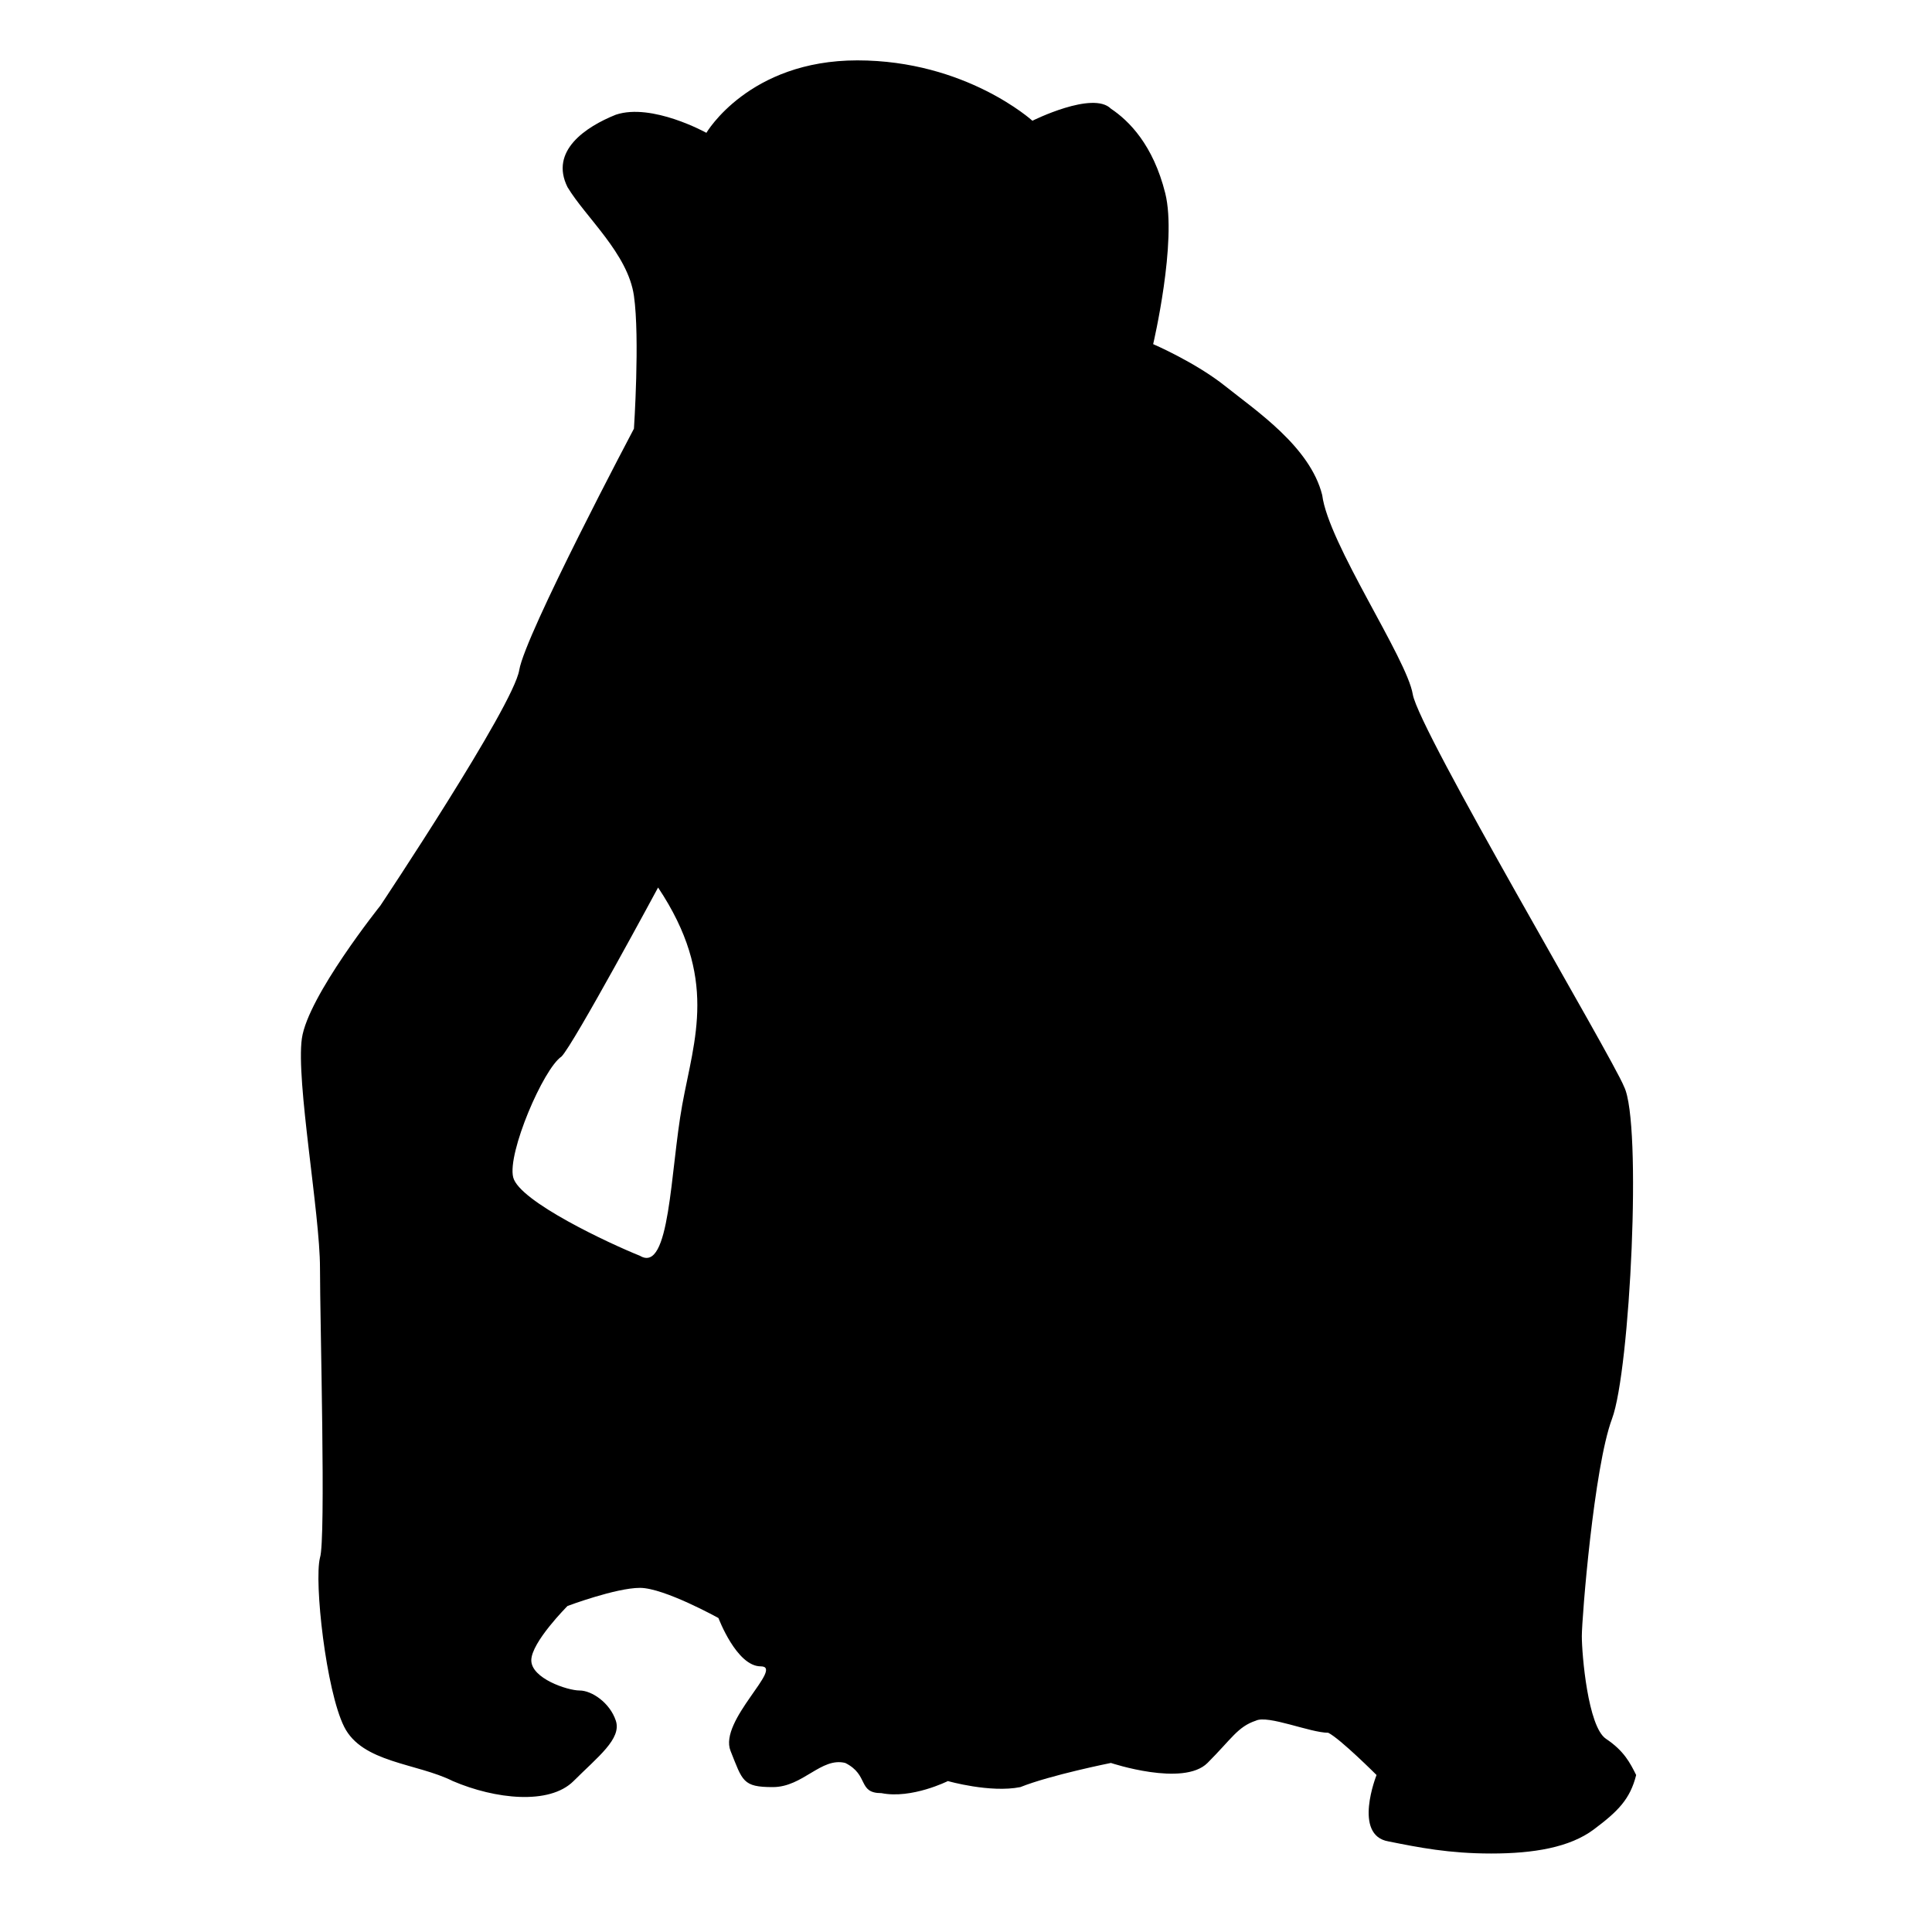 <?xml version="1.0" encoding="utf-8"?>
<!-- Generator: Adobe Illustrator 25.4.1, SVG Export Plug-In . SVG Version: 6.00 Build 0)  -->
<svg version="1.1" id="chimp" xmlns="http://www.w3.org/2000/svg" xmlns:xlink="http://www.w3.org/1999/xlink" x="0px" y="0px"
	 viewBox="0 0 32 32" style="enable-background:new 0 0 32 32;" xml:space="preserve">
<path d="M26.6,28.8c-0.3-0.2-0.4-1.4-0.4-1.7s0.2-2.8,0.5-3.6c0.3-0.8,0.5-4.9,0.2-5.5c-0.2-0.5-3.4-5.9-3.5-6.5S22,9,21.9,8.2
	c-0.2-0.8-1.1-1.4-1.6-1.8s-1.2-0.7-1.2-0.7s0.4-1.7,0.2-2.5S18.7,2,18.4,1.8C18.1,1.5,17.1,2,17.1,2S16,1,14.2,1s-2.5,1.2-2.5,1.2
	s-0.9-0.5-1.5-0.3C9.7,2.1,9.1,2.5,9.4,3.1c0.3,0.5,1,1.1,1.1,1.8s0,2.2,0,2.2s-1.8,3.4-1.9,4S6.3,15,6.3,15S5.1,16.5,5,17.2
	s0.3,2.9,0.3,3.8s0.1,4.5,0,4.8c-0.1,0.4,0.1,2.2,0.4,2.8c0.3,0.6,1.2,0.6,1.8,0.9c0.7,0.3,1.6,0.4,2,0s0.8-0.7,0.7-1S9.8,28,9.6,28
	s-0.8-0.2-0.8-0.5s0.6-0.9,0.6-0.9s0.8-0.3,1.2-0.3s1.3,0.5,1.3,0.5s0.3,0.8,0.7,0.8s-0.7,0.9-0.5,1.4s0.2,0.6,0.7,0.6
	s0.8-0.5,1.2-0.4c0.4,0.2,0.2,0.5,0.6,0.5c0.5,0.1,1.1-0.2,1.1-0.2s0.7,0.2,1.2,0.1c0.5-0.2,1.5-0.4,1.5-0.4s1.2,0.4,1.6,0
	s0.5-0.6,0.8-0.7c0.2-0.1,0.9,0.2,1.2,0.2c0.2,0.1,0.8,0.7,0.8,0.7s-0.4,1,0.2,1.1c0.5,0.1,1,0.2,1.7,0.2s1.3-0.1,1.7-0.4
	c0.4-0.3,0.6-0.5,0.7-0.9C27,29.2,26.9,29,26.6,28.8L26.6,28.8z M11.3,18.3c-0.2,1.1-0.2,2.8-0.7,2.5c-0.5-0.2-2-0.9-2.1-1.3
	s0.5-1.8,0.8-2c0.2-0.2,1.6-2.8,1.6-2.8C11.9,16.2,11.5,17.2,11.3,18.3z"/>
</svg>
